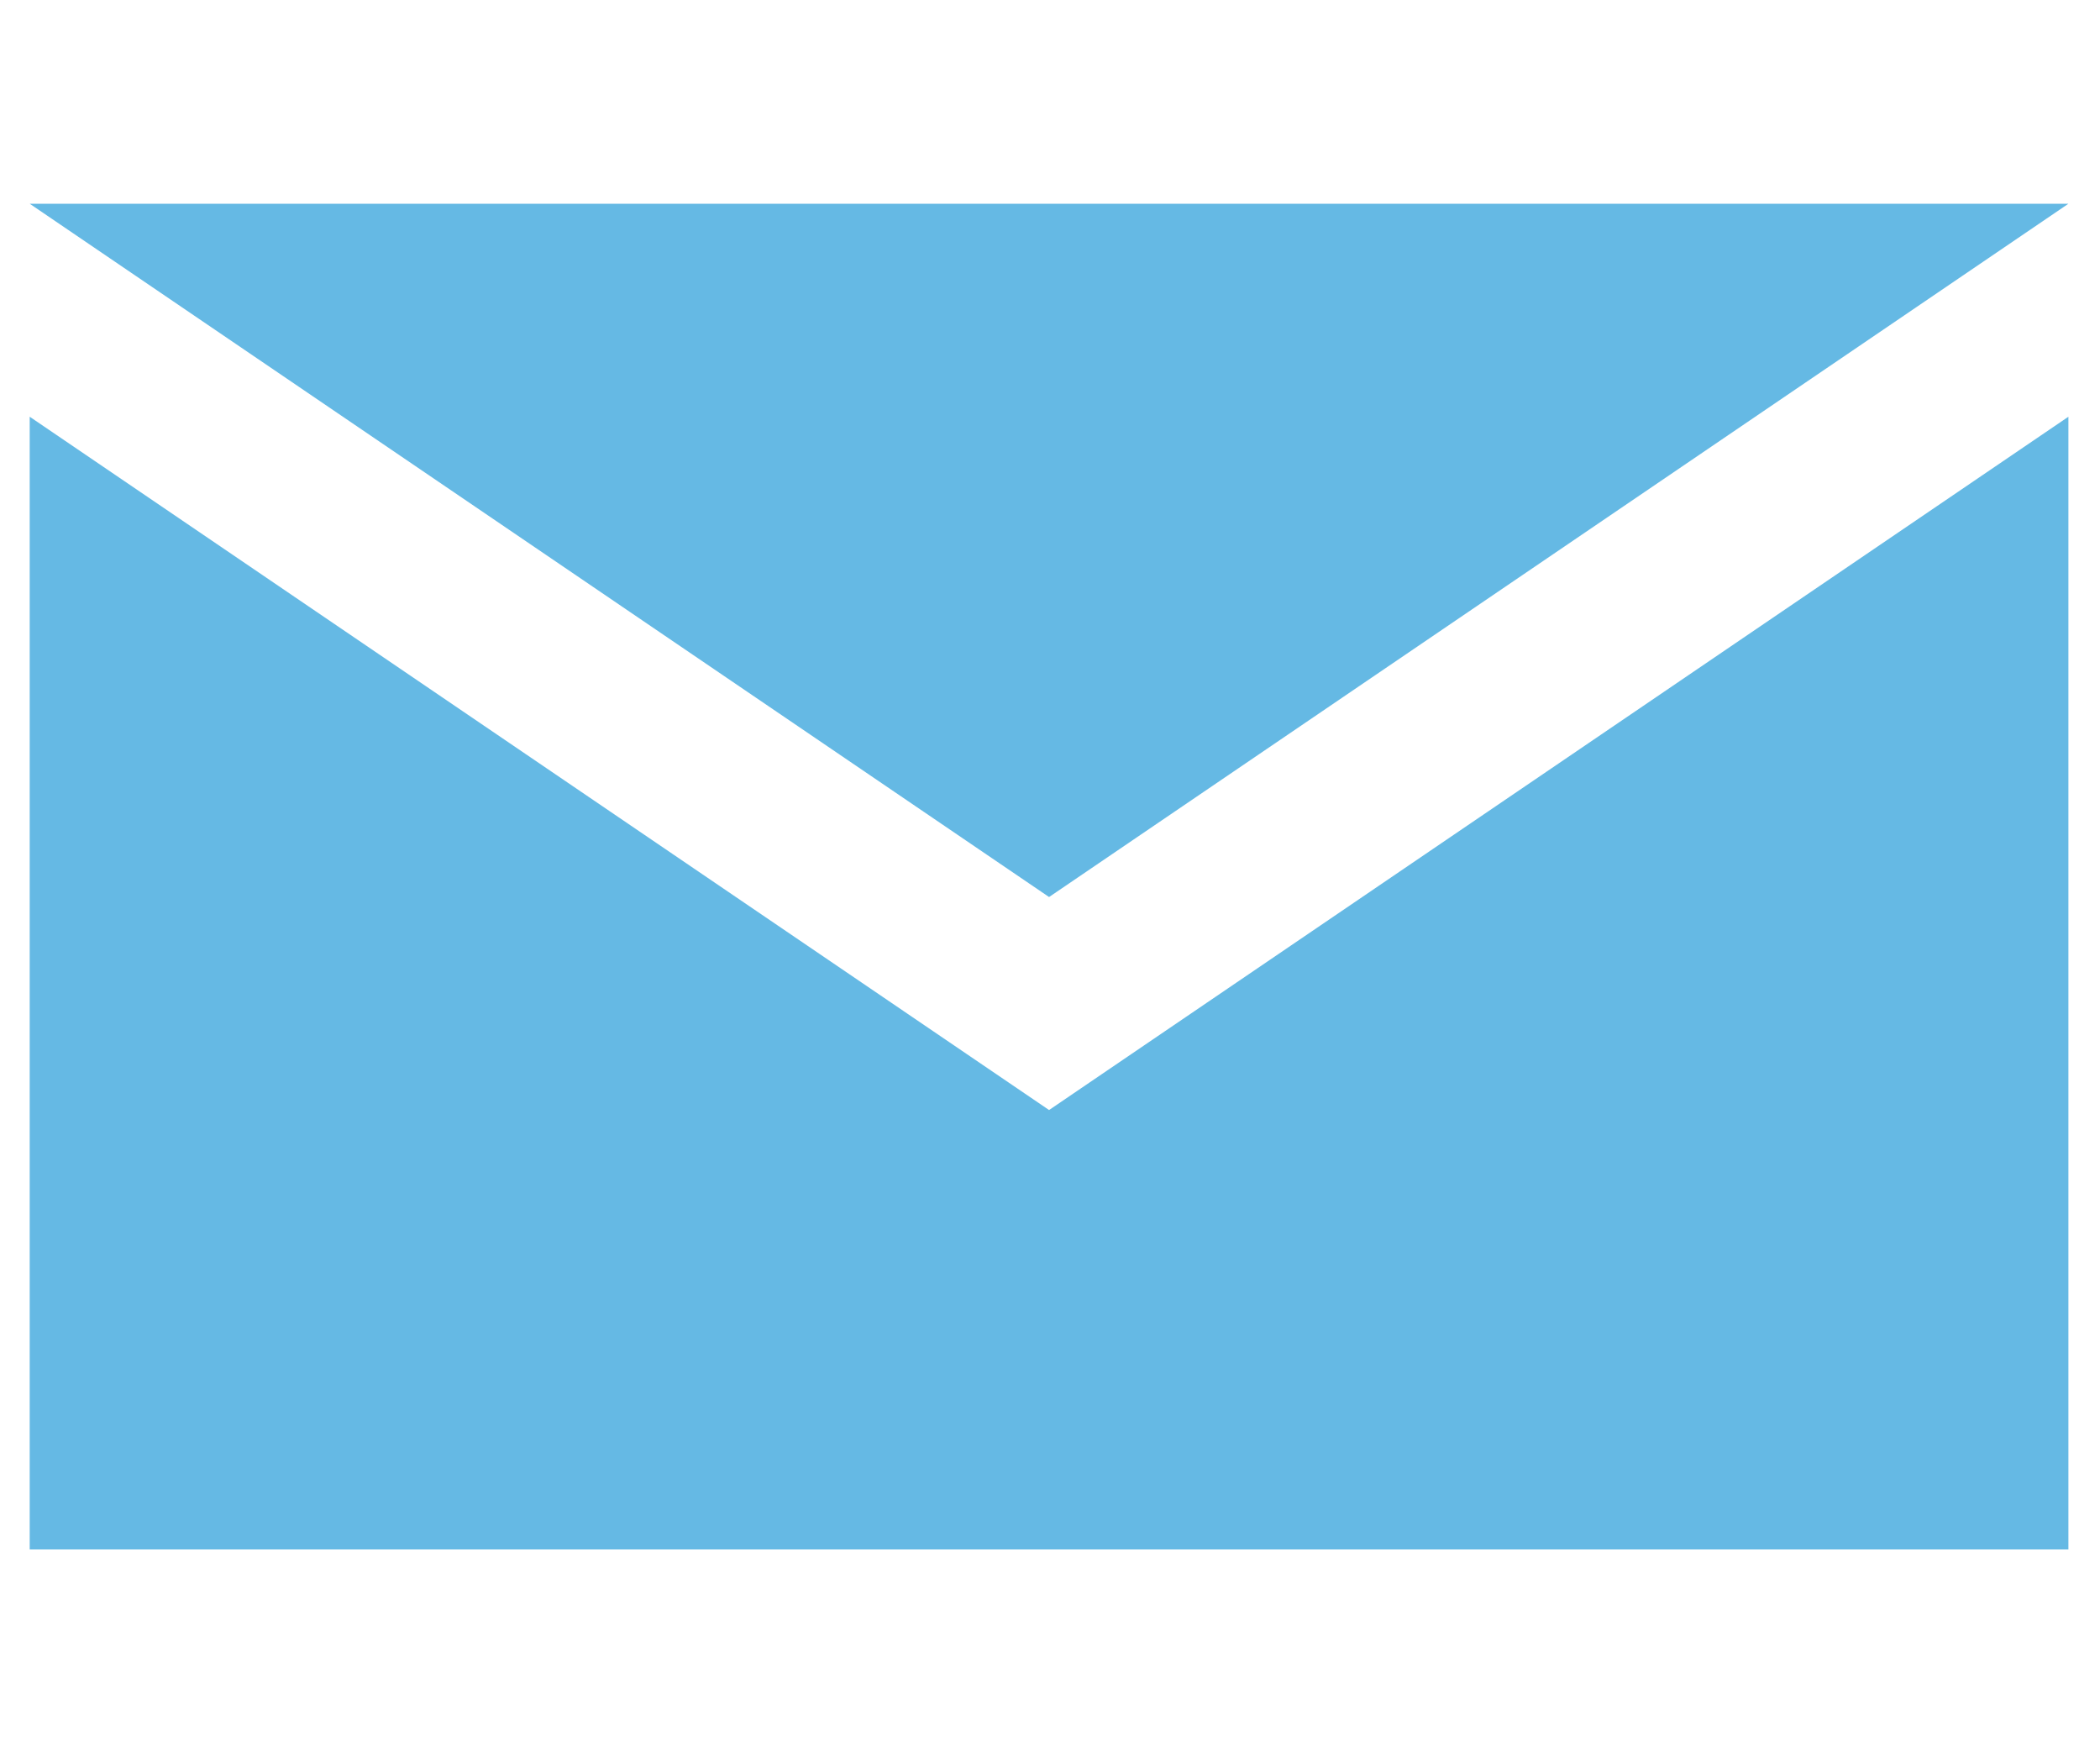 <?xml version="1.0" encoding="utf-8"?>
<!-- Generator: Adobe Illustrator 16.1.0, SVG Export Plug-In . SVG Version: 6.00 Build 0)  -->
<!DOCTYPE svg PUBLIC "-//W3C//DTD SVG 1.1//EN" "http://www.w3.org/Graphics/SVG/1.1/DTD/svg11.dtd">
<svg version="1.1" id="Layer_1" xmlns="http://www.w3.org/2000/svg" xmlns:xlink="http://www.w3.org/1999/xlink" x="0px" y="0px"
	 width="90px" height="75px" viewBox="0 0 90 75" enable-background="new 0 0 90 75" xml:space="preserve">
<g>
	<g>
		<path fill="#65B9E4" d="M1.273,17.857v48.54h87.373v-48.54L44.96,47.565L1.273,17.857z M88.647,8.73H1.273L44.96,38.438
			L88.647,8.73z"/>
	</g>
</g>
</svg>
